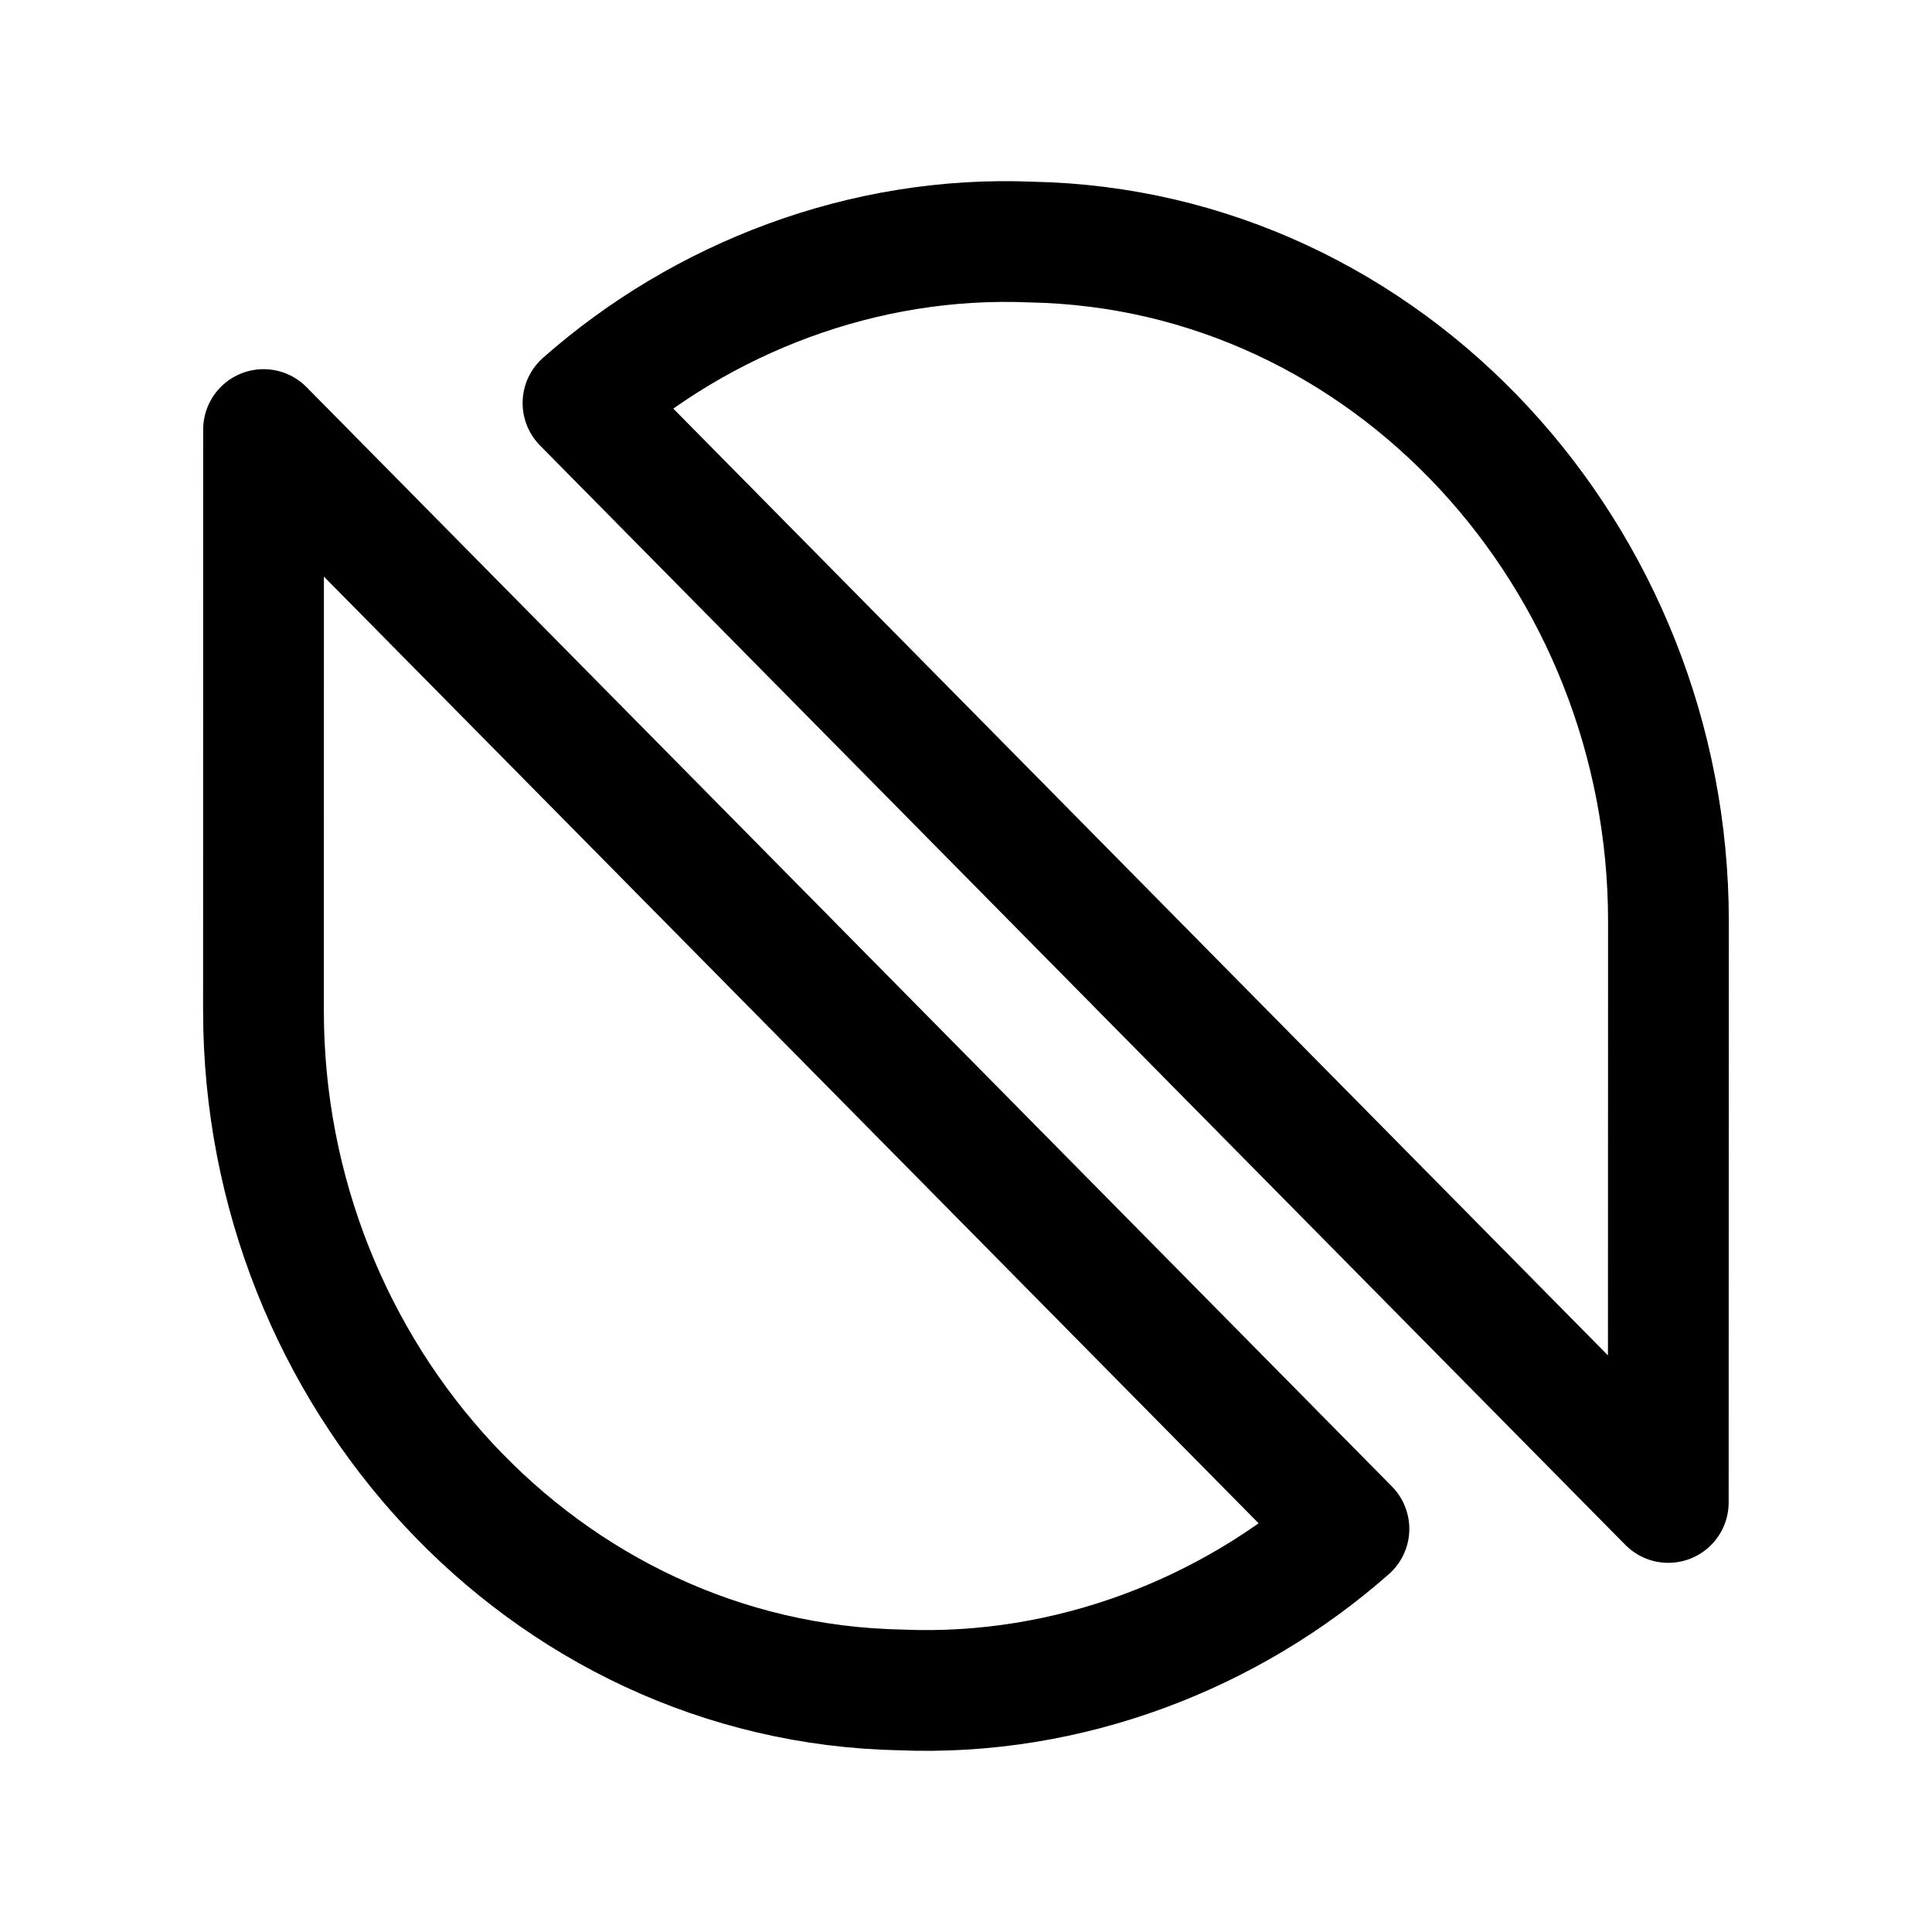 <svg width="24" height="24" viewBox="0 0 24 24" fill="none" xmlns="http://www.w3.org/2000/svg">
<path fill-rule="evenodd" clip-rule="evenodd" d="M16.757 18.992C15.278 20.297 13.277 21.08 11.19 20.993C6.753 20.906 3.273 17.079 3.273 12.555L3.274 5.336L16.757 18.992Z" stroke="black" stroke-width="1.5" stroke-linecap="round" stroke-linejoin="round"/>
<path fill-rule="evenodd" clip-rule="evenodd" d="M7.242 5.007C8.721 3.702 10.722 2.919 12.809 3.007C17.246 3.093 20.726 6.921 20.726 11.444L20.724 18.664L7.242 5.007Z" stroke="black" stroke-width="1.5" stroke-linecap="round" stroke-linejoin="round"/>
</svg>